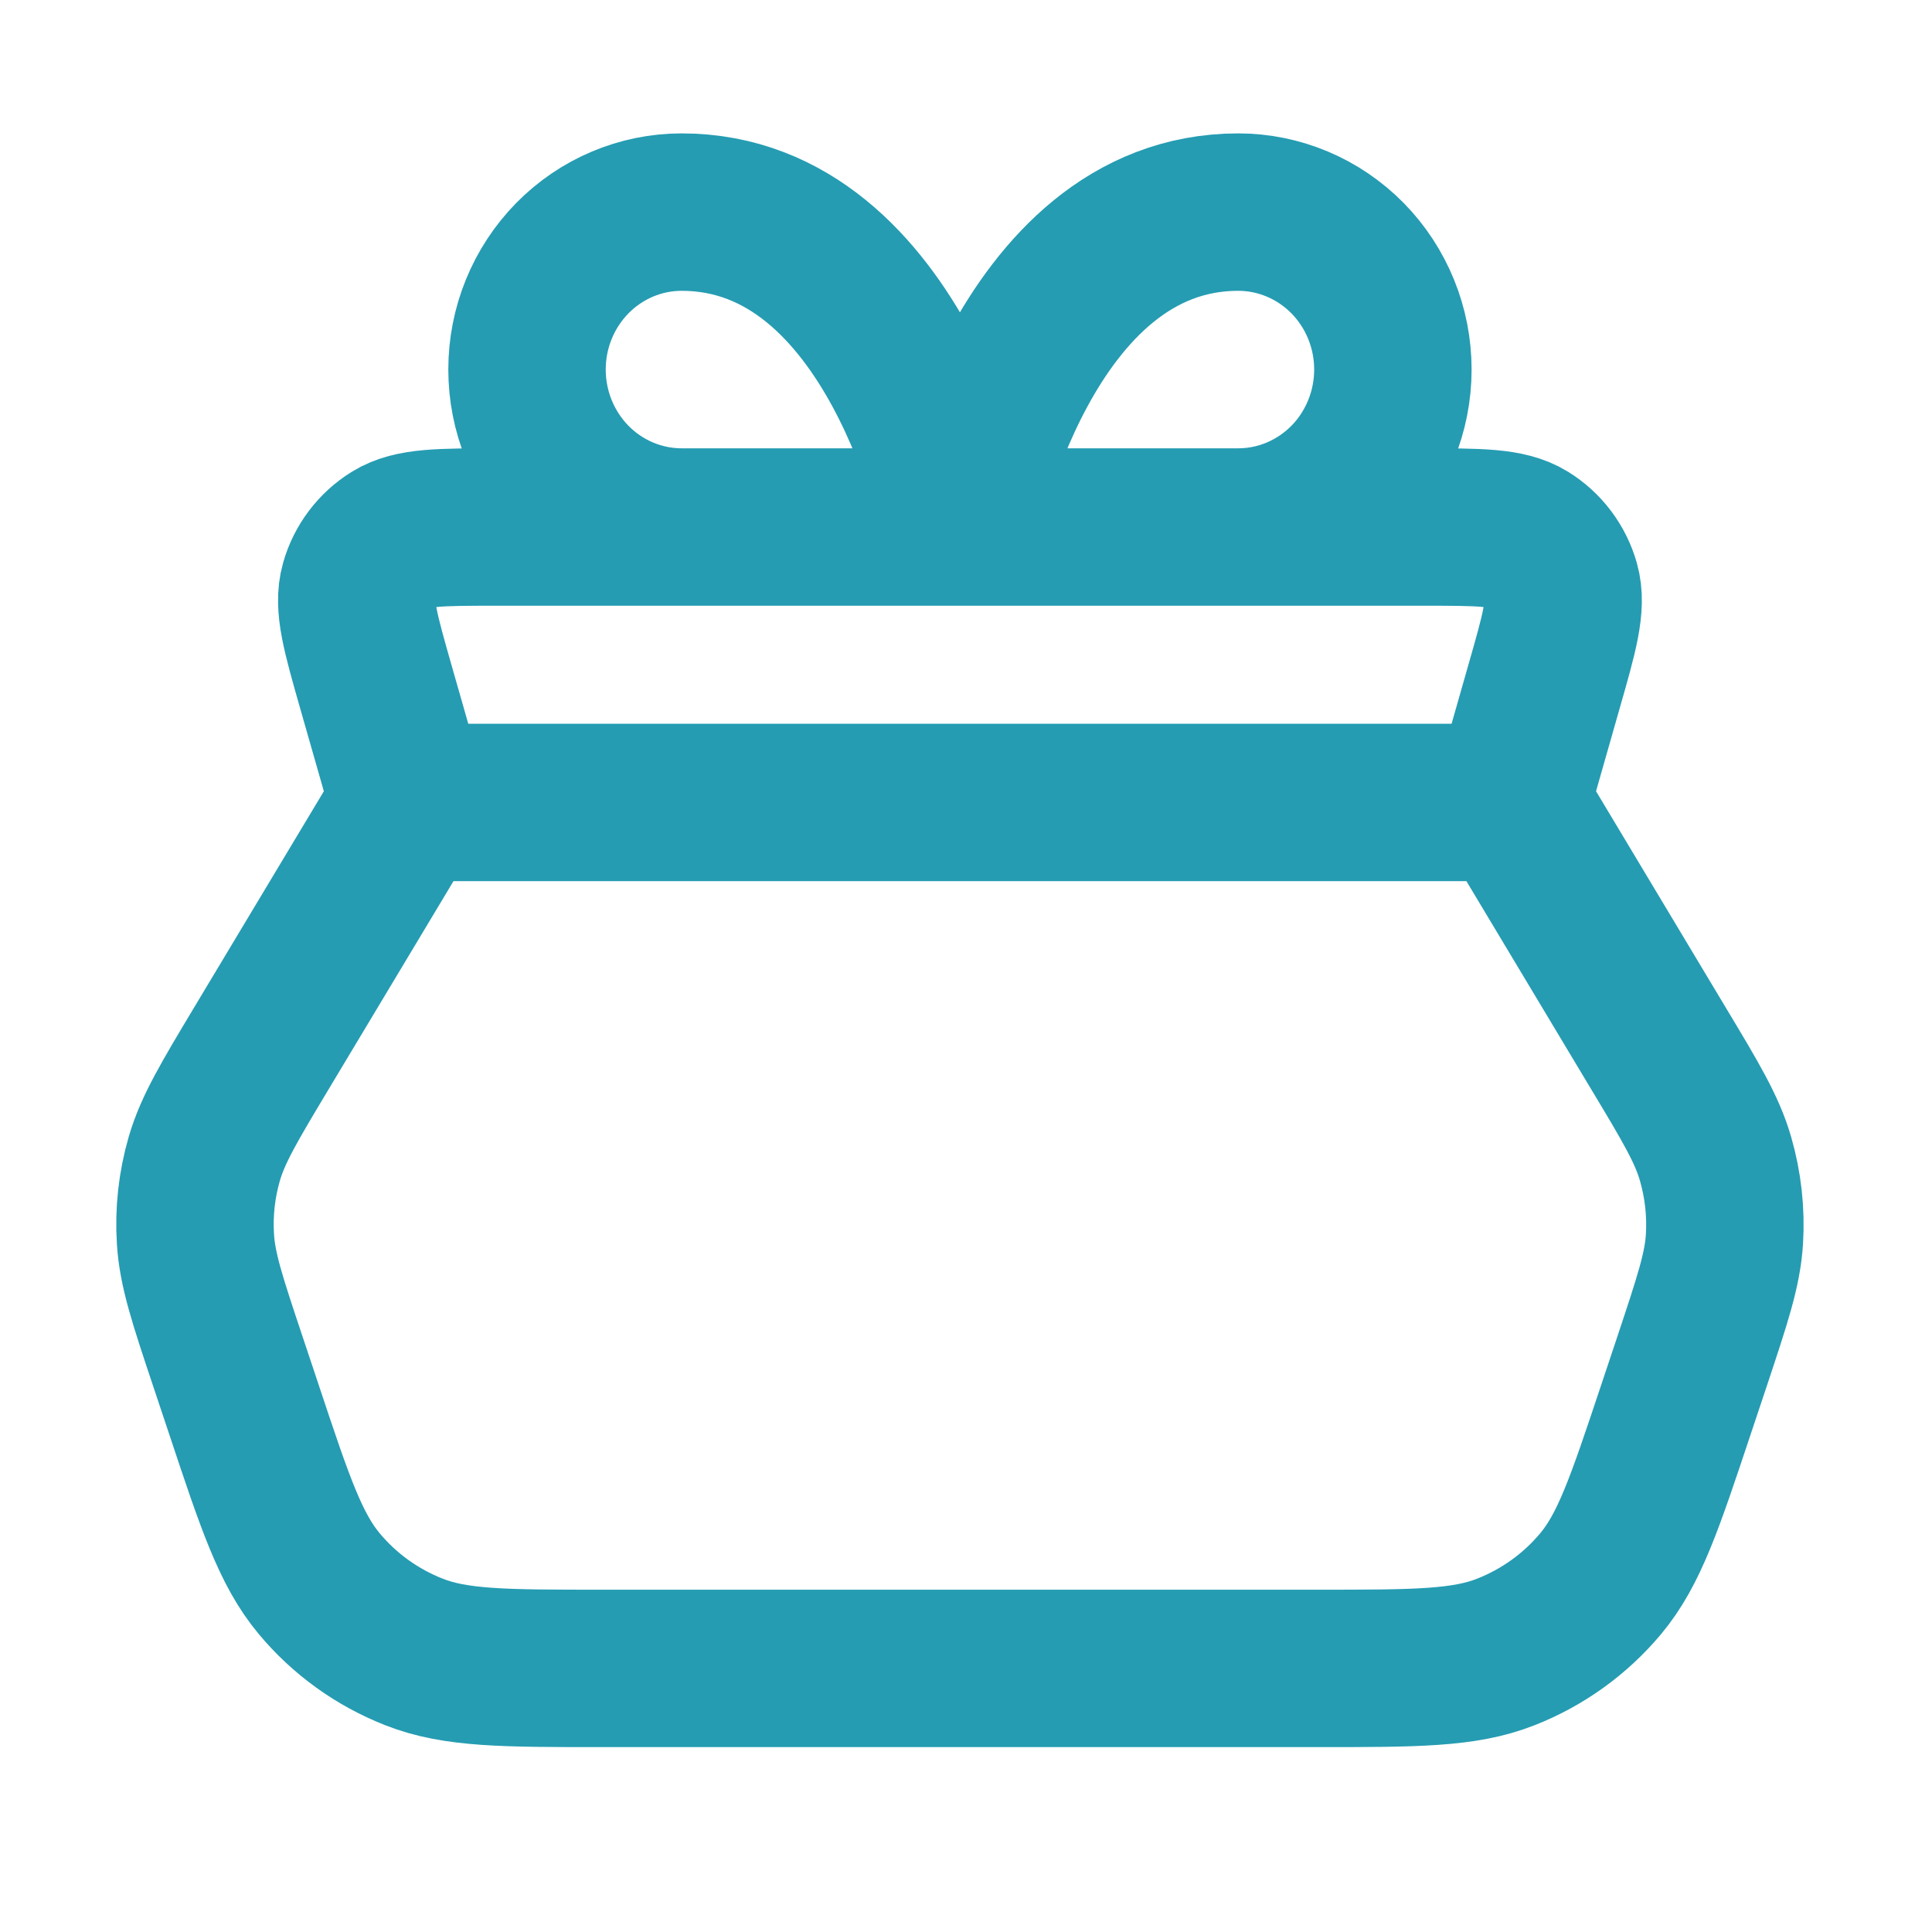 <svg width="23" height="23" viewBox="0 0 23 23" fill="none" xmlns="http://www.w3.org/2000/svg">
<path d="M17.988 9.553L4.868 9.553M17.988 9.553L19.734 12.465C20.126 13.117 20.322 13.444 20.423 13.795C20.513 14.106 20.549 14.431 20.529 14.754C20.506 15.119 20.385 15.48 20.145 16.202L19.95 16.786C19.581 17.892 19.397 18.445 19.055 18.854C18.753 19.215 18.365 19.494 17.927 19.666C17.431 19.862 16.848 19.862 15.682 19.862L7.173 19.862C6.007 19.862 5.424 19.862 4.928 19.666C4.49 19.494 4.102 19.215 3.801 18.854C3.459 18.445 3.274 17.892 2.906 16.786L2.711 16.202C2.47 15.48 2.35 15.119 2.327 14.754C2.306 14.431 2.342 14.106 2.432 13.795C2.534 13.444 2.73 13.117 3.121 12.465L4.868 9.553M17.988 9.553L18.378 8.185C18.564 7.536 18.657 7.212 18.584 6.955C18.52 6.73 18.375 6.537 18.176 6.414C17.949 6.274 17.612 6.274 16.937 6.274L5.919 6.274C5.244 6.274 4.906 6.274 4.68 6.414C4.481 6.537 4.335 6.73 4.272 6.955C4.199 7.212 4.292 7.536 4.477 8.185L4.868 9.553M11.428 6.274H8.114C7.626 6.274 7.158 6.076 6.813 5.725C6.468 5.373 6.274 4.896 6.274 4.399C6.274 3.902 6.468 3.426 6.813 3.074C7.158 2.723 7.626 2.525 8.114 2.525C10.691 2.525 11.428 6.274 11.428 6.274ZM11.428 6.274H14.741C15.229 6.274 15.697 6.076 16.043 5.725C16.388 5.373 16.582 4.896 16.582 4.399C16.582 3.902 16.388 3.426 16.043 3.074C15.697 2.723 15.229 2.525 14.741 2.525C12.164 2.525 11.428 6.274 11.428 6.274Z" stroke="#259CB2" stroke-width="1.874" stroke-linecap="round" stroke-linejoin="round"/>
</svg>

